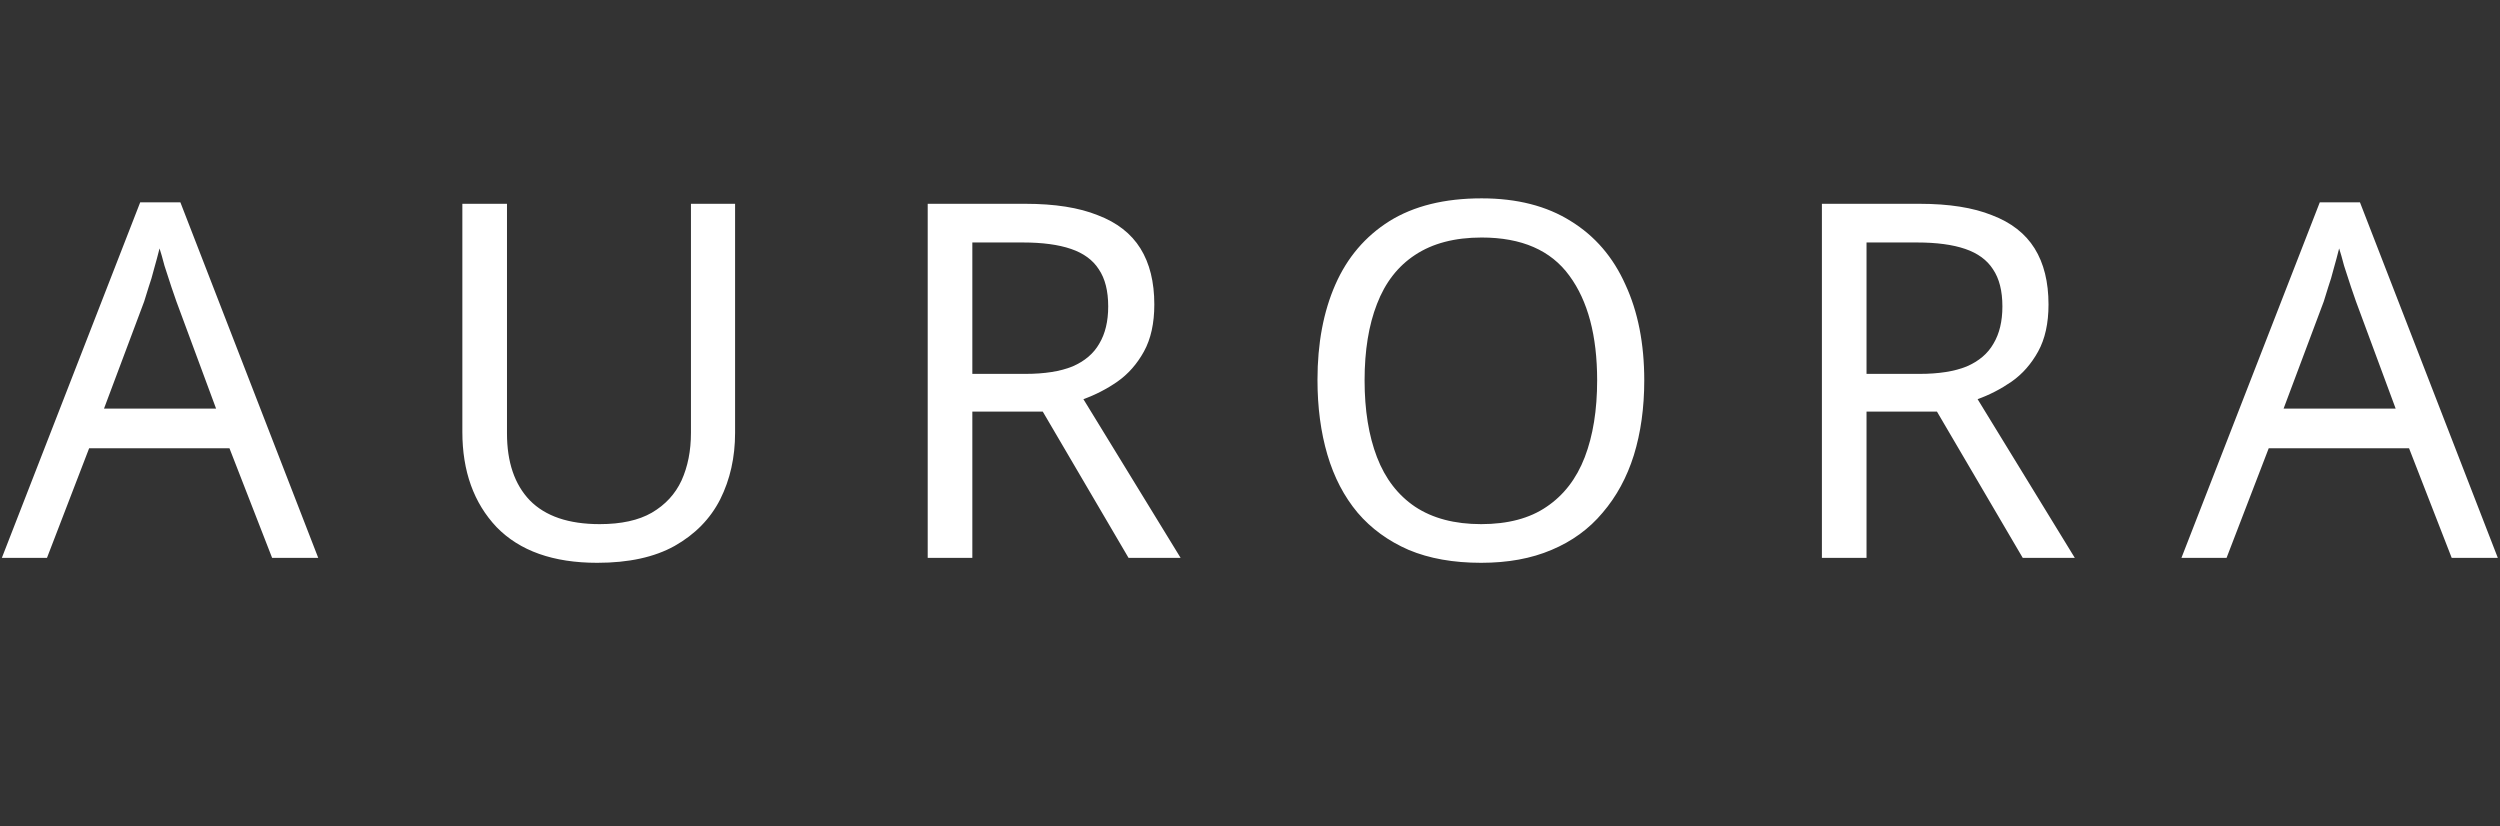 <svg width="121" height="40" viewBox="0 0 121 40" fill="none" xmlns="http://www.w3.org/2000/svg">
<rect x="0" y="0" width="121" height="40" fill="#333333" stroke="none"/>
<path d="M13.17 27L11.106 21.696H4.314L2.274 27H0.09L6.786 9.792H8.73L15.402 27H13.17ZM8.538 14.592C8.49 14.464 8.41 14.232 8.298 13.896C8.186 13.56 8.074 13.216 7.962 12.864C7.866 12.496 7.786 12.216 7.722 12.024C7.642 12.344 7.554 12.672 7.458 13.008C7.378 13.328 7.29 13.624 7.194 13.896C7.114 14.168 7.042 14.4 6.978 14.592L5.034 19.776H10.458L8.538 14.592ZM35.578 20.952C35.578 22.136 35.338 23.208 34.858 24.168C34.378 25.112 33.642 25.864 32.65 26.424C31.674 26.968 30.426 27.24 28.906 27.24C26.778 27.24 25.154 26.664 24.034 25.512C22.93 24.344 22.378 22.808 22.378 20.904V9.864H24.538V20.976C24.538 22.368 24.906 23.448 25.642 24.216C26.394 24.984 27.522 25.368 29.026 25.368C30.066 25.368 30.906 25.184 31.546 24.816C32.202 24.432 32.682 23.912 32.986 23.256C33.29 22.584 33.442 21.816 33.442 20.952V9.864H35.578V20.952ZM49.629 9.864C51.053 9.864 52.221 10.048 53.133 10.416C54.061 10.768 54.749 11.304 55.197 12.024C55.645 12.744 55.869 13.648 55.869 14.736C55.869 15.648 55.701 16.408 55.365 17.016C55.029 17.624 54.597 18.112 54.069 18.48C53.557 18.832 53.013 19.112 52.437 19.32L57.141 27H54.621L50.469 19.92H47.061V27H44.901V9.864H49.629ZM49.509 11.736H47.061V18.096H49.629C50.557 18.096 51.317 17.976 51.909 17.736C52.501 17.48 52.933 17.112 53.205 16.632C53.493 16.152 53.637 15.552 53.637 14.832C53.637 14.08 53.485 13.48 53.181 13.032C52.893 12.584 52.445 12.256 51.837 12.048C51.229 11.84 50.453 11.736 49.509 11.736ZM79.582 18.408C79.582 19.736 79.414 20.944 79.078 22.032C78.742 23.104 78.238 24.032 77.566 24.816C76.91 25.6 76.086 26.2 75.094 26.616C74.118 27.032 72.982 27.24 71.686 27.24C70.342 27.24 69.174 27.032 68.182 26.616C67.19 26.184 66.366 25.584 65.71 24.816C65.054 24.032 64.566 23.096 64.246 22.008C63.926 20.92 63.766 19.712 63.766 18.384C63.766 16.624 64.054 15.088 64.63 13.776C65.206 12.464 66.078 11.44 67.246 10.704C68.43 9.968 69.918 9.6 71.71 9.6C73.422 9.6 74.862 9.968 76.03 10.704C77.198 11.424 78.078 12.448 78.67 13.776C79.278 15.088 79.582 16.632 79.582 18.408ZM66.046 18.408C66.046 19.848 66.246 21.088 66.646 22.128C67.046 23.168 67.662 23.968 68.494 24.528C69.342 25.088 70.406 25.368 71.686 25.368C72.982 25.368 74.038 25.088 74.854 24.528C75.686 23.968 76.302 23.168 76.702 22.128C77.102 21.088 77.302 19.848 77.302 18.408C77.302 16.248 76.854 14.56 75.958 13.344C75.062 12.112 73.646 11.496 71.71 11.496C70.414 11.496 69.342 11.776 68.494 12.336C67.662 12.88 67.046 13.672 66.646 14.712C66.246 15.736 66.046 16.968 66.046 18.408ZM92.908 9.864C94.332 9.864 95.5 10.048 96.412 10.416C97.34 10.768 98.028 11.304 98.476 12.024C98.924 12.744 99.148 13.648 99.148 14.736C99.148 15.648 98.98 16.408 98.644 17.016C98.308 17.624 97.876 18.112 97.348 18.48C96.836 18.832 96.292 19.112 95.716 19.32L100.42 27H97.9L93.748 19.92H90.34V27H88.18V9.864H92.908ZM92.788 11.736H90.34V18.096H92.908C93.836 18.096 94.596 17.976 95.188 17.736C95.78 17.48 96.212 17.112 96.484 16.632C96.772 16.152 96.916 15.552 96.916 14.832C96.916 14.08 96.764 13.48 96.46 13.032C96.172 12.584 95.724 12.256 95.116 12.048C94.508 11.84 93.732 11.736 92.788 11.736ZM118.662 27L116.598 21.696H109.806L107.766 27H105.582L112.278 9.792H114.222L120.894 27H118.662ZM114.03 14.592C113.982 14.464 113.902 14.232 113.79 13.896C113.678 13.56 113.566 13.216 113.454 12.864C113.358 12.496 113.278 12.216 113.214 12.024C113.134 12.344 113.046 12.672 112.95 13.008C112.87 13.328 112.782 13.624 112.686 13.896C112.606 14.168 112.534 14.4 112.47 14.592L110.526 19.776H115.95L114.03 14.592Z" fill="white"/>
</svg>
